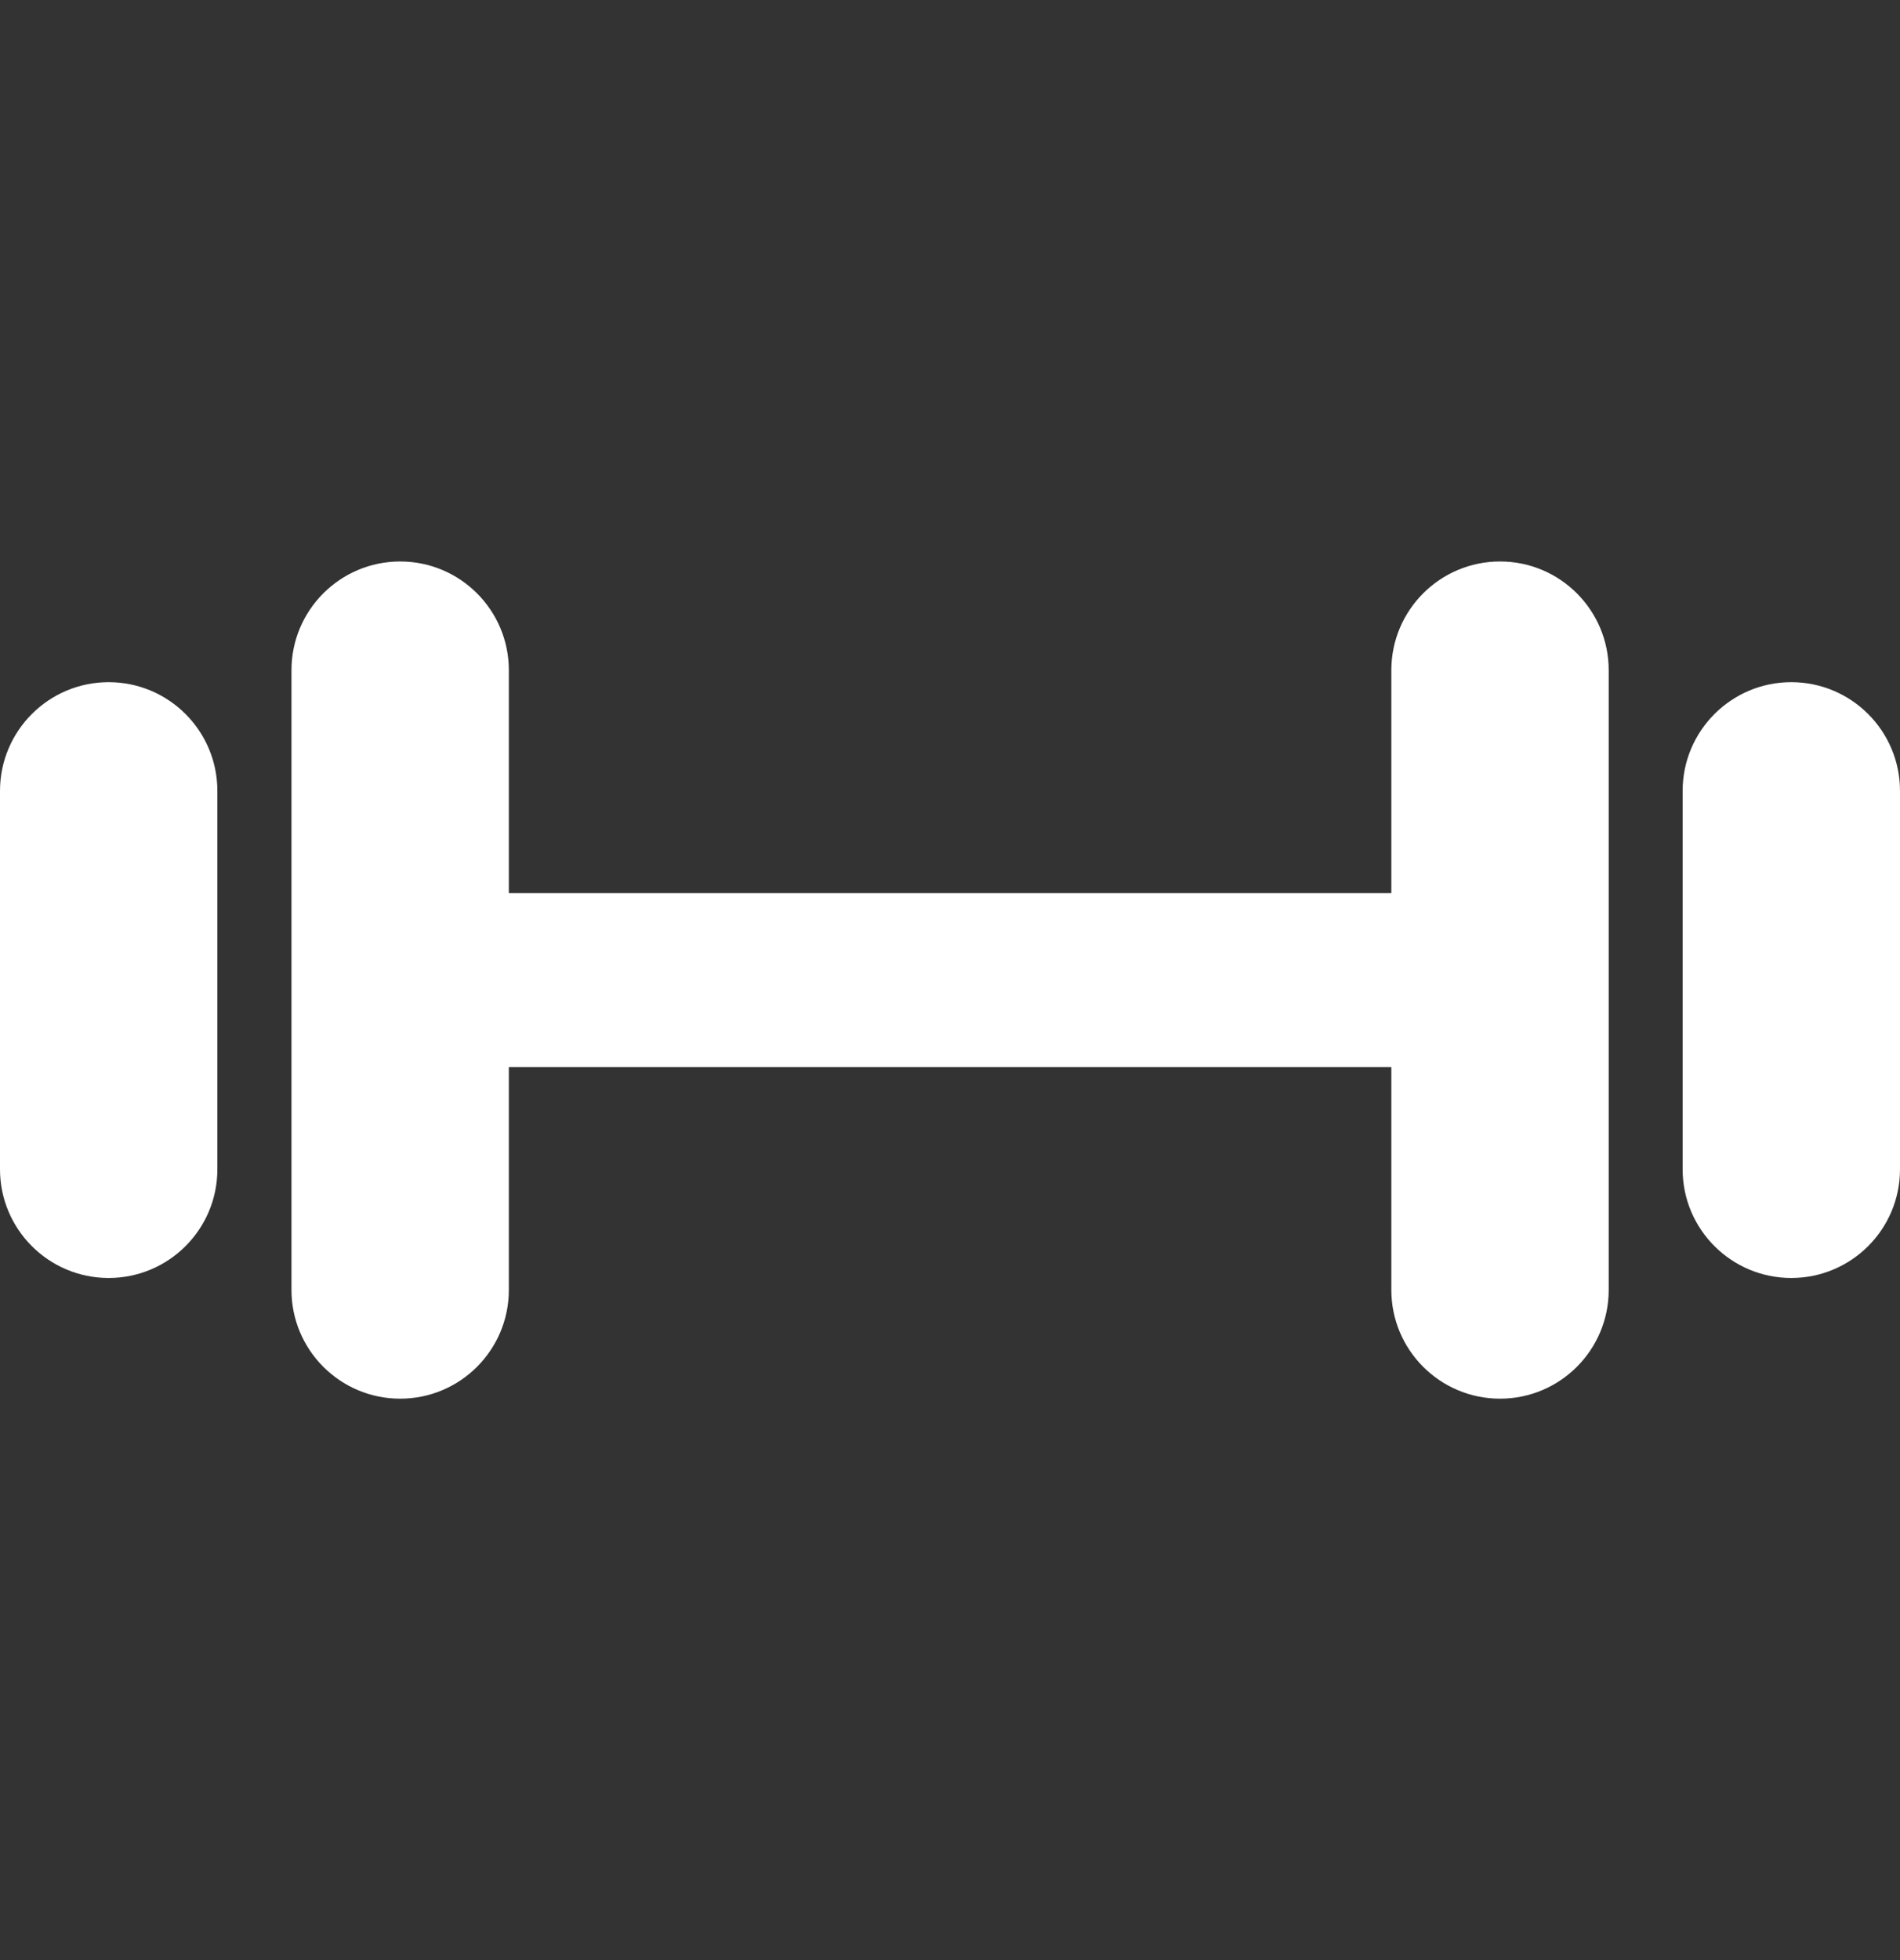 <svg width="32" height="33" viewBox="0 0 32 33" fill="none" xmlns="http://www.w3.org/2000/svg">
<rect x="0" y="0" width="32" height="33" fill="#333333" stroke="none"/>
<g clip-path="url(#clip0_1158_2109)">
<path d="M1.83 11.485C0.82 11.485 0 12.305 0 13.316V19.686C0 20.696 0.82 21.516 1.83 21.516C2.841 21.516 3.661 20.696 3.661 19.686V13.316C3.661 12.305 2.841 11.485 1.83 11.485Z" fill="white"/>
<path d="M25.264 9.453C24.253 9.453 23.433 10.273 23.433 11.284V15.036H8.57V11.284C8.57 10.273 7.75 9.453 6.74 9.453C5.729 9.453 4.909 10.273 4.909 11.284V21.717C4.909 22.728 5.729 23.548 6.74 23.548C7.75 23.548 8.57 22.728 8.57 21.717V17.965H23.433V21.717C23.433 22.728 24.253 23.548 25.264 23.548C26.274 23.548 27.094 22.728 27.094 21.717V11.284C27.094 10.273 26.274 9.453 25.264 9.453Z" fill="white"/>
<path d="M30.169 11.485C29.159 11.485 28.339 12.305 28.339 13.316V19.686C28.339 20.696 29.159 21.516 30.169 21.516C31.18 21.516 32 20.696 32 19.686V13.316C32 12.305 31.18 11.485 30.169 11.485Z" fill="white"/>
</g>
<defs>
<clipPath id="clip0_1158_2109">
<rect width="32" height="32" fill="white" transform="translate(0 0.5)"/>
</clipPath>
</defs>
</svg>
